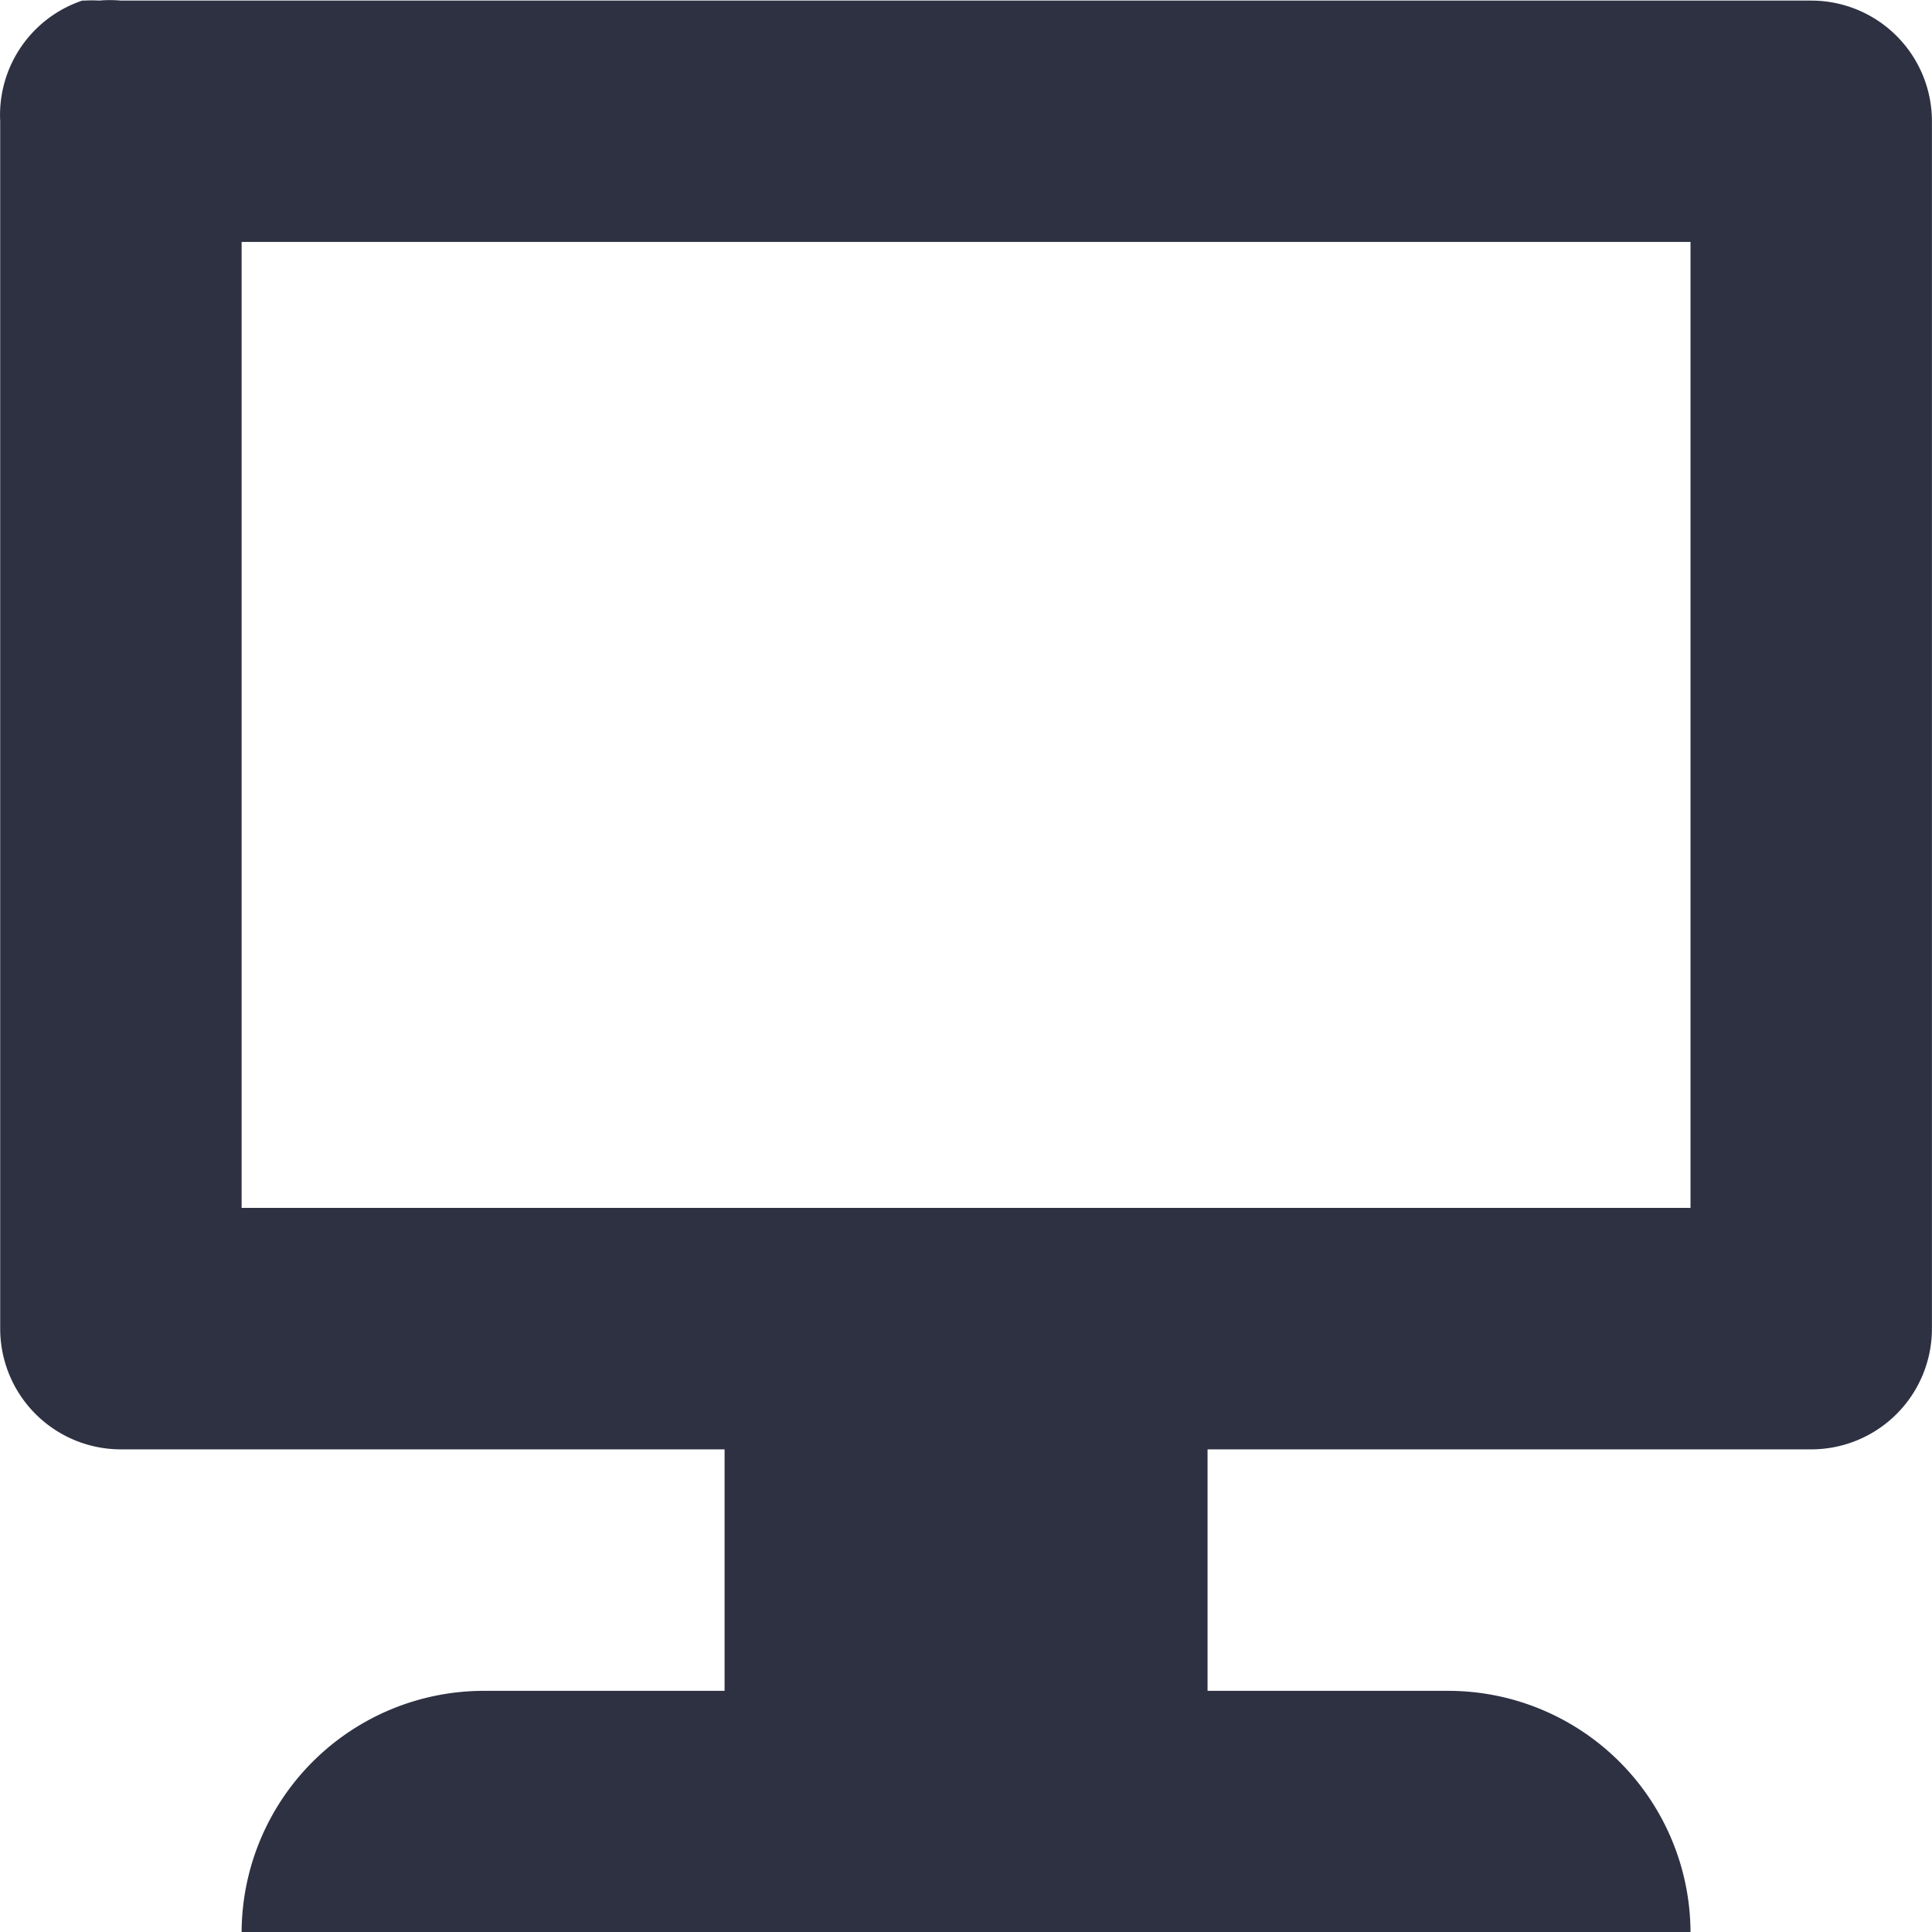 <svg xmlns="http://www.w3.org/2000/svg" width="29.498" height="29.503" viewBox="0 0 29.498 29.503">
  <path id="Icon_open-monitor" data-name="Icon open-monitor" d="M1.253,0A1.843,1.843,0,0,0,0,1.842V20.276A1.843,1.843,0,0,0,1.843,22.12H11.06v3.687H7.373a3.7,3.7,0,0,0-3.687,3.687H25.808a3.7,3.7,0,0,0-3.687-3.687H18.434V22.12h9.217a1.843,1.843,0,0,0,1.843-1.843V1.842A1.843,1.843,0,0,0,27.651,0H1.843a1.843,1.843,0,0,0-.332,0A1.843,1.843,0,0,0,1.29,0ZM3.686,3.685H25.808V18.433H3.686Z" transform="translate(0.003 0.009)" fill="#2d3142"/>
</svg>
